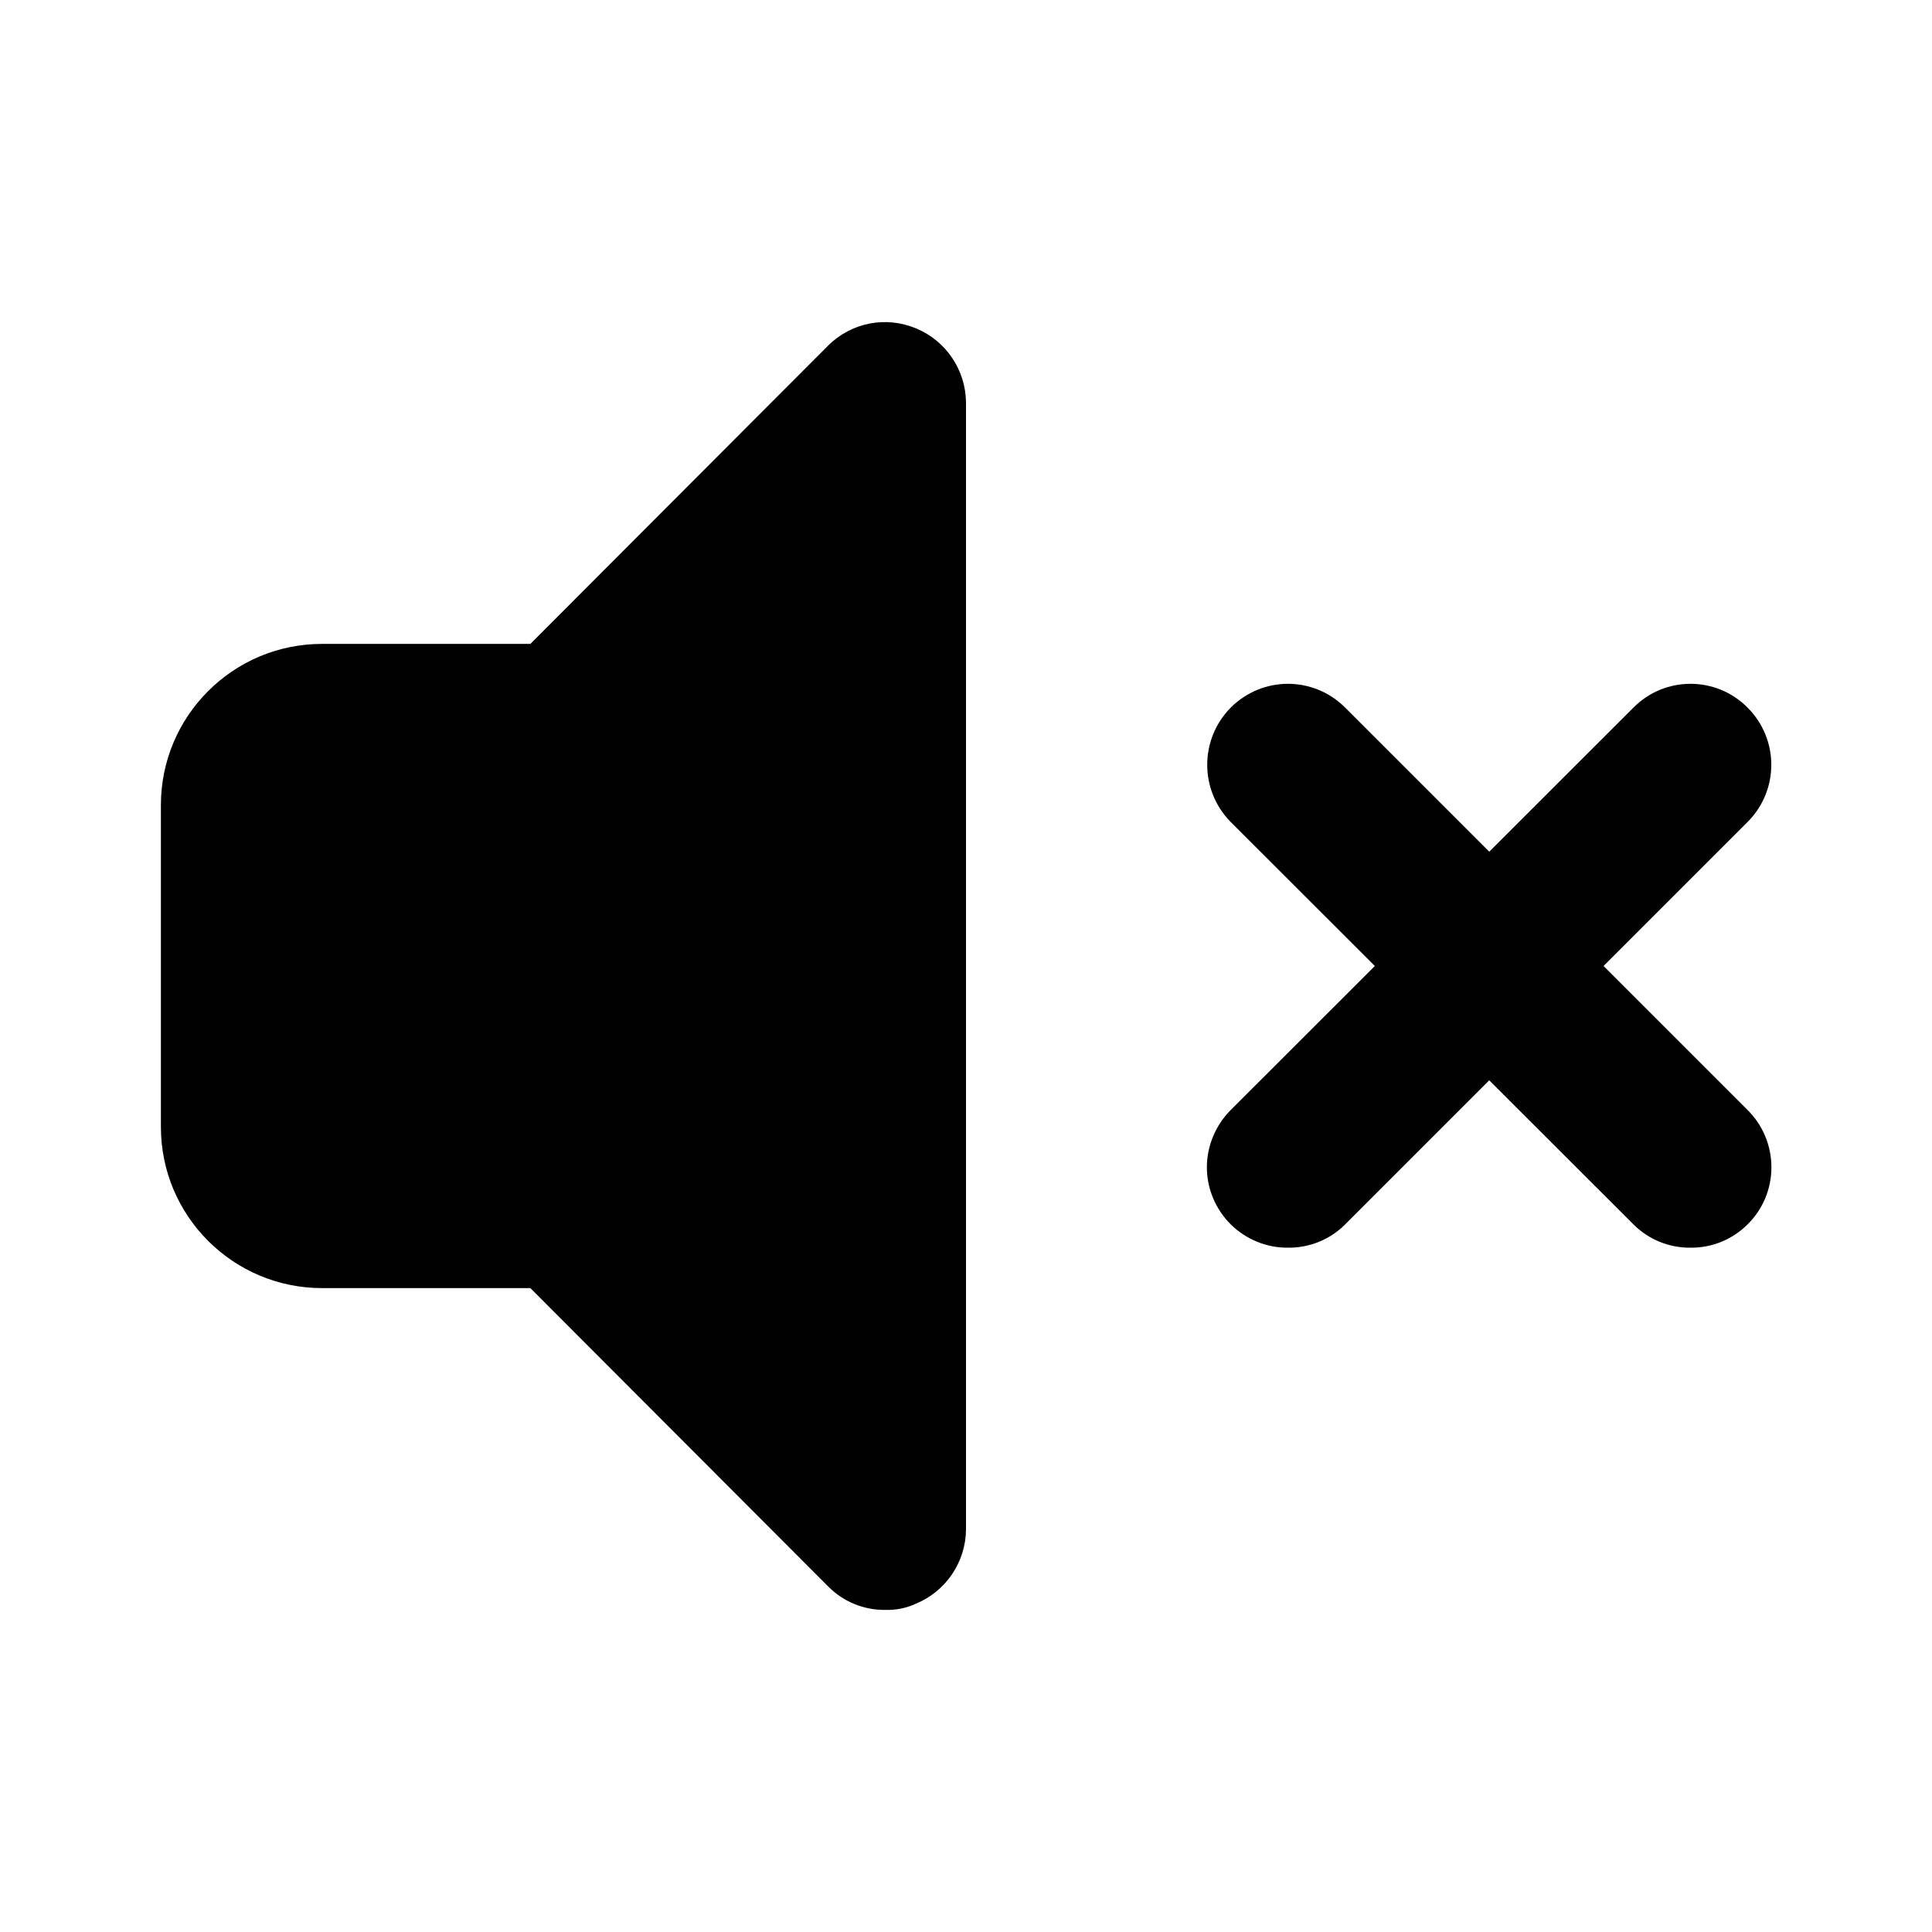 <?xml version="1.0" encoding="UTF-8"?>
<svg xmlns="http://www.w3.org/2000/svg" xmlns:xlink="http://www.w3.org/1999/xlink" width="25px" height="25px" viewBox="0 0 25 25" version="1.1">
<g id="surface1">
<path d="M 11.855 4.25 C 11.465 4.086 11.02 4.172 10.719 4.469 L 6.863 8.332 L 4.168 8.332 C 3.016 8.332 2.082 9.266 2.082 10.418 L 2.082 14.582 C 2.082 15.734 3.016 16.668 4.168 16.668 L 6.863 16.668 L 10.719 20.531 C 10.914 20.727 11.18 20.836 11.457 20.832 C 11.594 20.836 11.73 20.809 11.855 20.75 C 12.242 20.59 12.496 20.211 12.5 19.793 L 12.5 5.207 C 12.496 4.789 12.242 4.41 11.855 4.25 Z M 11.855 4.25 "/>
<path d="M 16.668 16.145 C 16.391 16.148 16.125 16.039 15.926 15.844 C 15.73 15.648 15.617 15.383 15.617 15.105 C 15.617 14.828 15.73 14.559 15.926 14.363 L 21.137 9.156 C 21.543 8.746 22.207 8.746 22.613 9.156 C 23.023 9.566 23.023 10.227 22.613 10.637 L 17.406 15.844 C 17.211 16.039 16.945 16.148 16.668 16.145 Z M 16.668 16.145 "/>
<path d="M 21.875 16.145 C 21.598 16.148 21.332 16.039 21.137 15.844 L 15.926 10.637 C 15.52 10.227 15.52 9.566 15.926 9.156 C 16.336 8.746 16.996 8.746 17.406 9.156 L 22.613 14.363 C 22.812 14.559 22.922 14.828 22.922 15.105 C 22.922 15.383 22.812 15.648 22.613 15.844 C 22.418 16.039 22.152 16.148 21.875 16.145 Z M 21.875 16.145 "/>
</g>
</svg>
